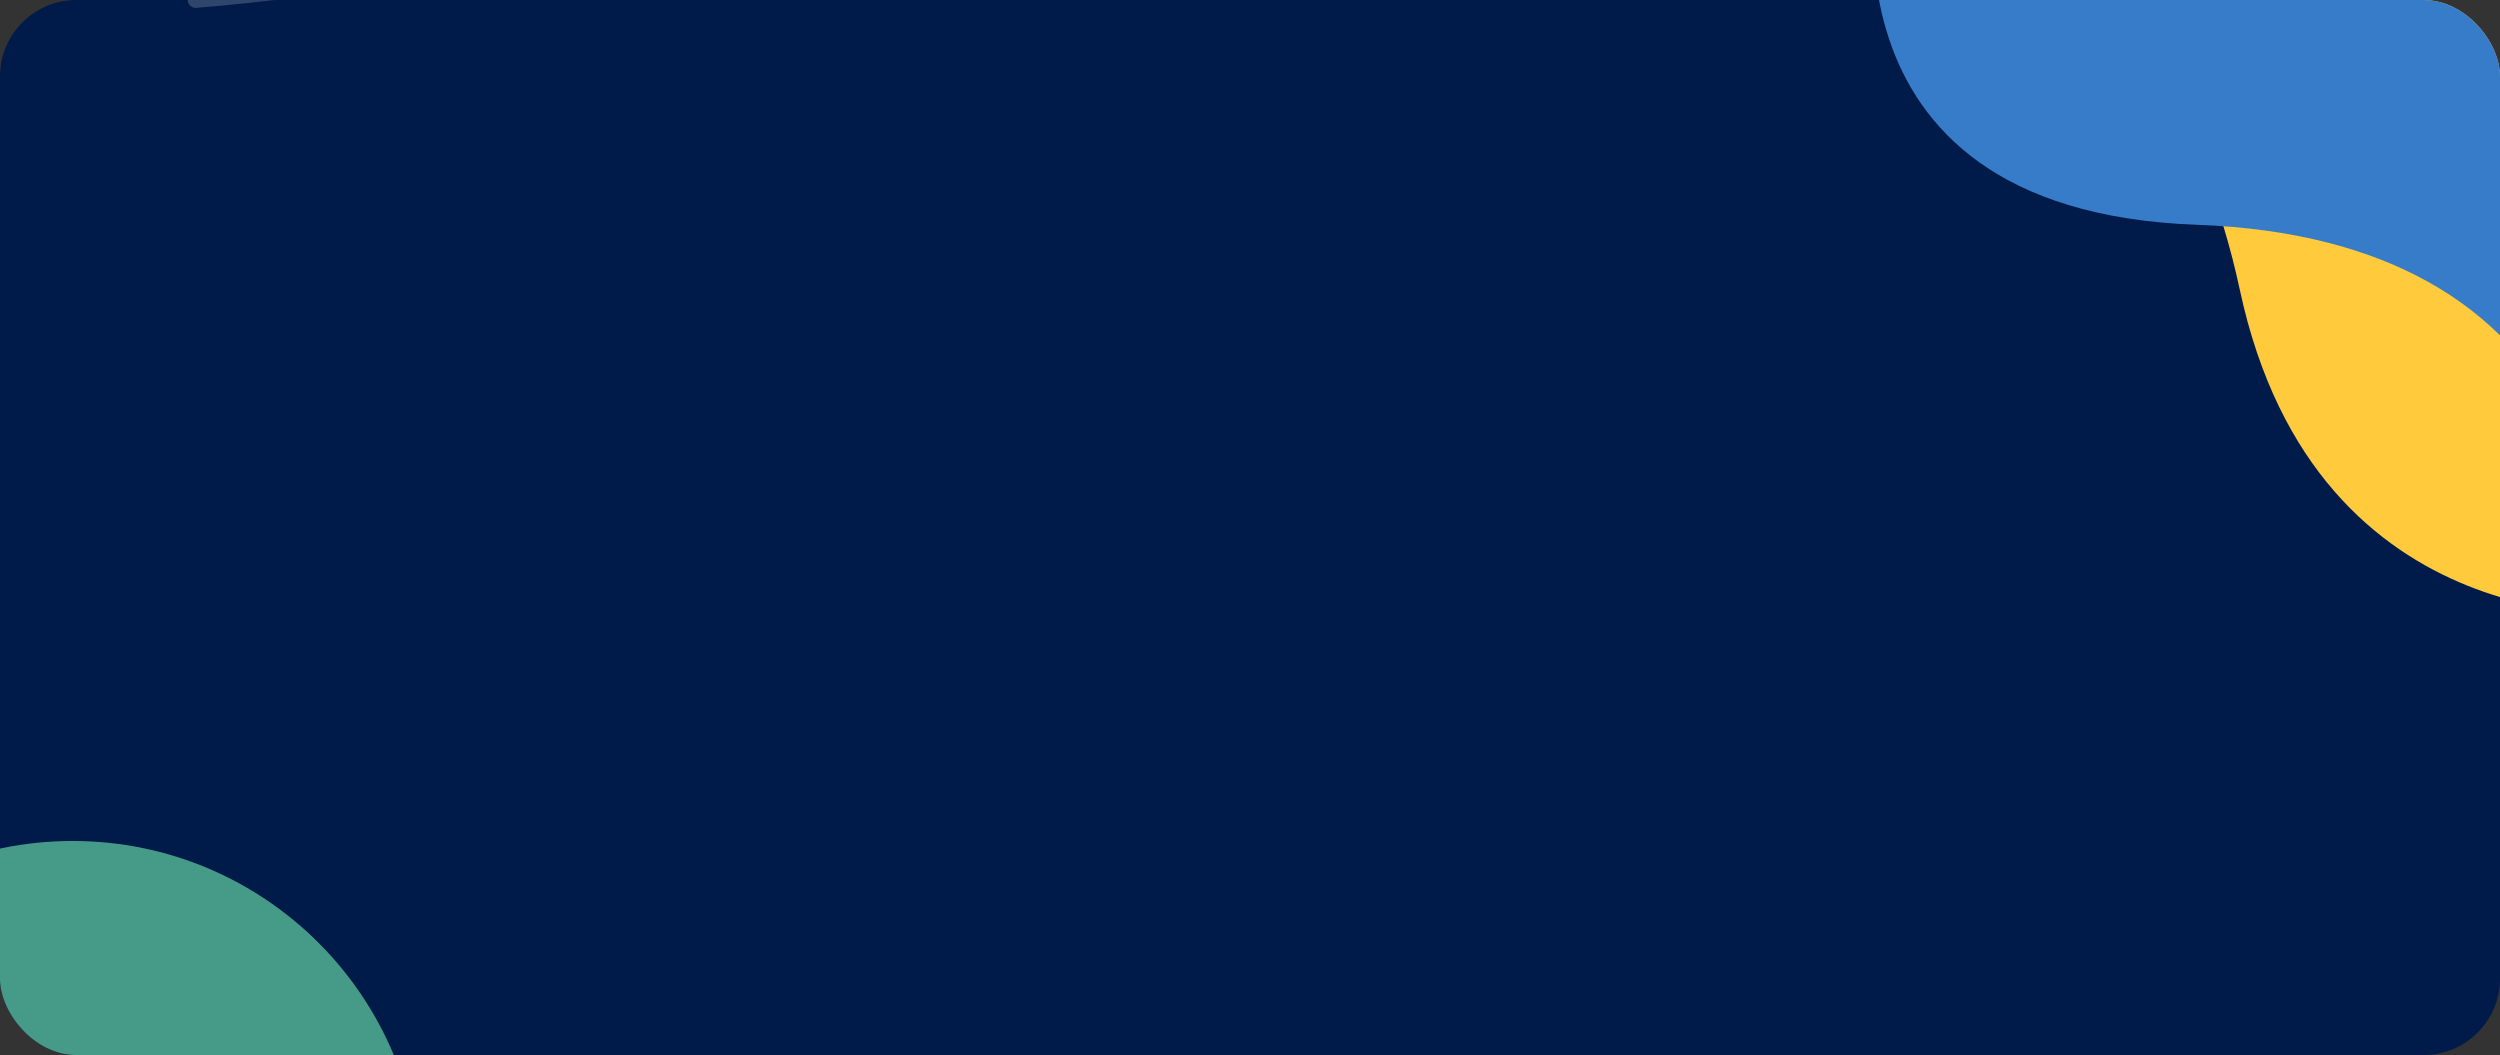 <svg width="327" height="138" viewBox="0 0 327 138" fill="none" xmlns="http://www.w3.org/2000/svg">
<rect x="0" y="0" width="327" height="138" fill="#333333" stroke="none"/>
<g clip-path="url(#clip0_1205_5723)">
<rect width="327" height="138" rx="10" fill="#001B49"/>
<path d="M25.594 -0.007C100.856 -6.089 89.083 -41.013 164.345 -47.095C239.607 -53.177 231.469 -42.953 306.731 -49.035C381.993 -55.117 371.662 -38.566 446.924 -44.648C522.187 -50.731 535.583 -43.739 610.845 -49.822" stroke="white" stroke-opacity="0.1" stroke-width="2.069" stroke-linecap="round"/>
<path d="M25.594 -0.006C99.13 -5.949 106.521 -31.488 180.058 -37.431C253.594 -43.374 239.812 -62.077 313.348 -68.019C386.885 -73.962 387.729 -46.014 461.265 -51.957C534.802 -57.9 539.929 -44.193 613.466 -50.136" stroke="white" stroke-opacity="0.1" stroke-width="2.069" stroke-linecap="round"/>
<circle cx="9.5" cy="155.5" r="45.5" fill="#469B88"/>
<path d="M251.568 -9.444H345V80.223C345 80.223 303.01 84.672 292.979 37.956C282.949 -8.759 251.568 -9.444 251.568 -9.444Z" fill="#FFCB3D"/>
<path d="M245.921 -18H339.353V71.667C339.353 71.667 339.524 31.283 287.332 29.4C235.141 27.518 245.921 -18 245.921 -18Z" fill="#377CC8"/>
</g>
<defs>
<clipPath id="clip0_1205_5723">
<rect width="327" height="138" rx="10" fill="white"/>
</clipPath>
</defs>
</svg>
